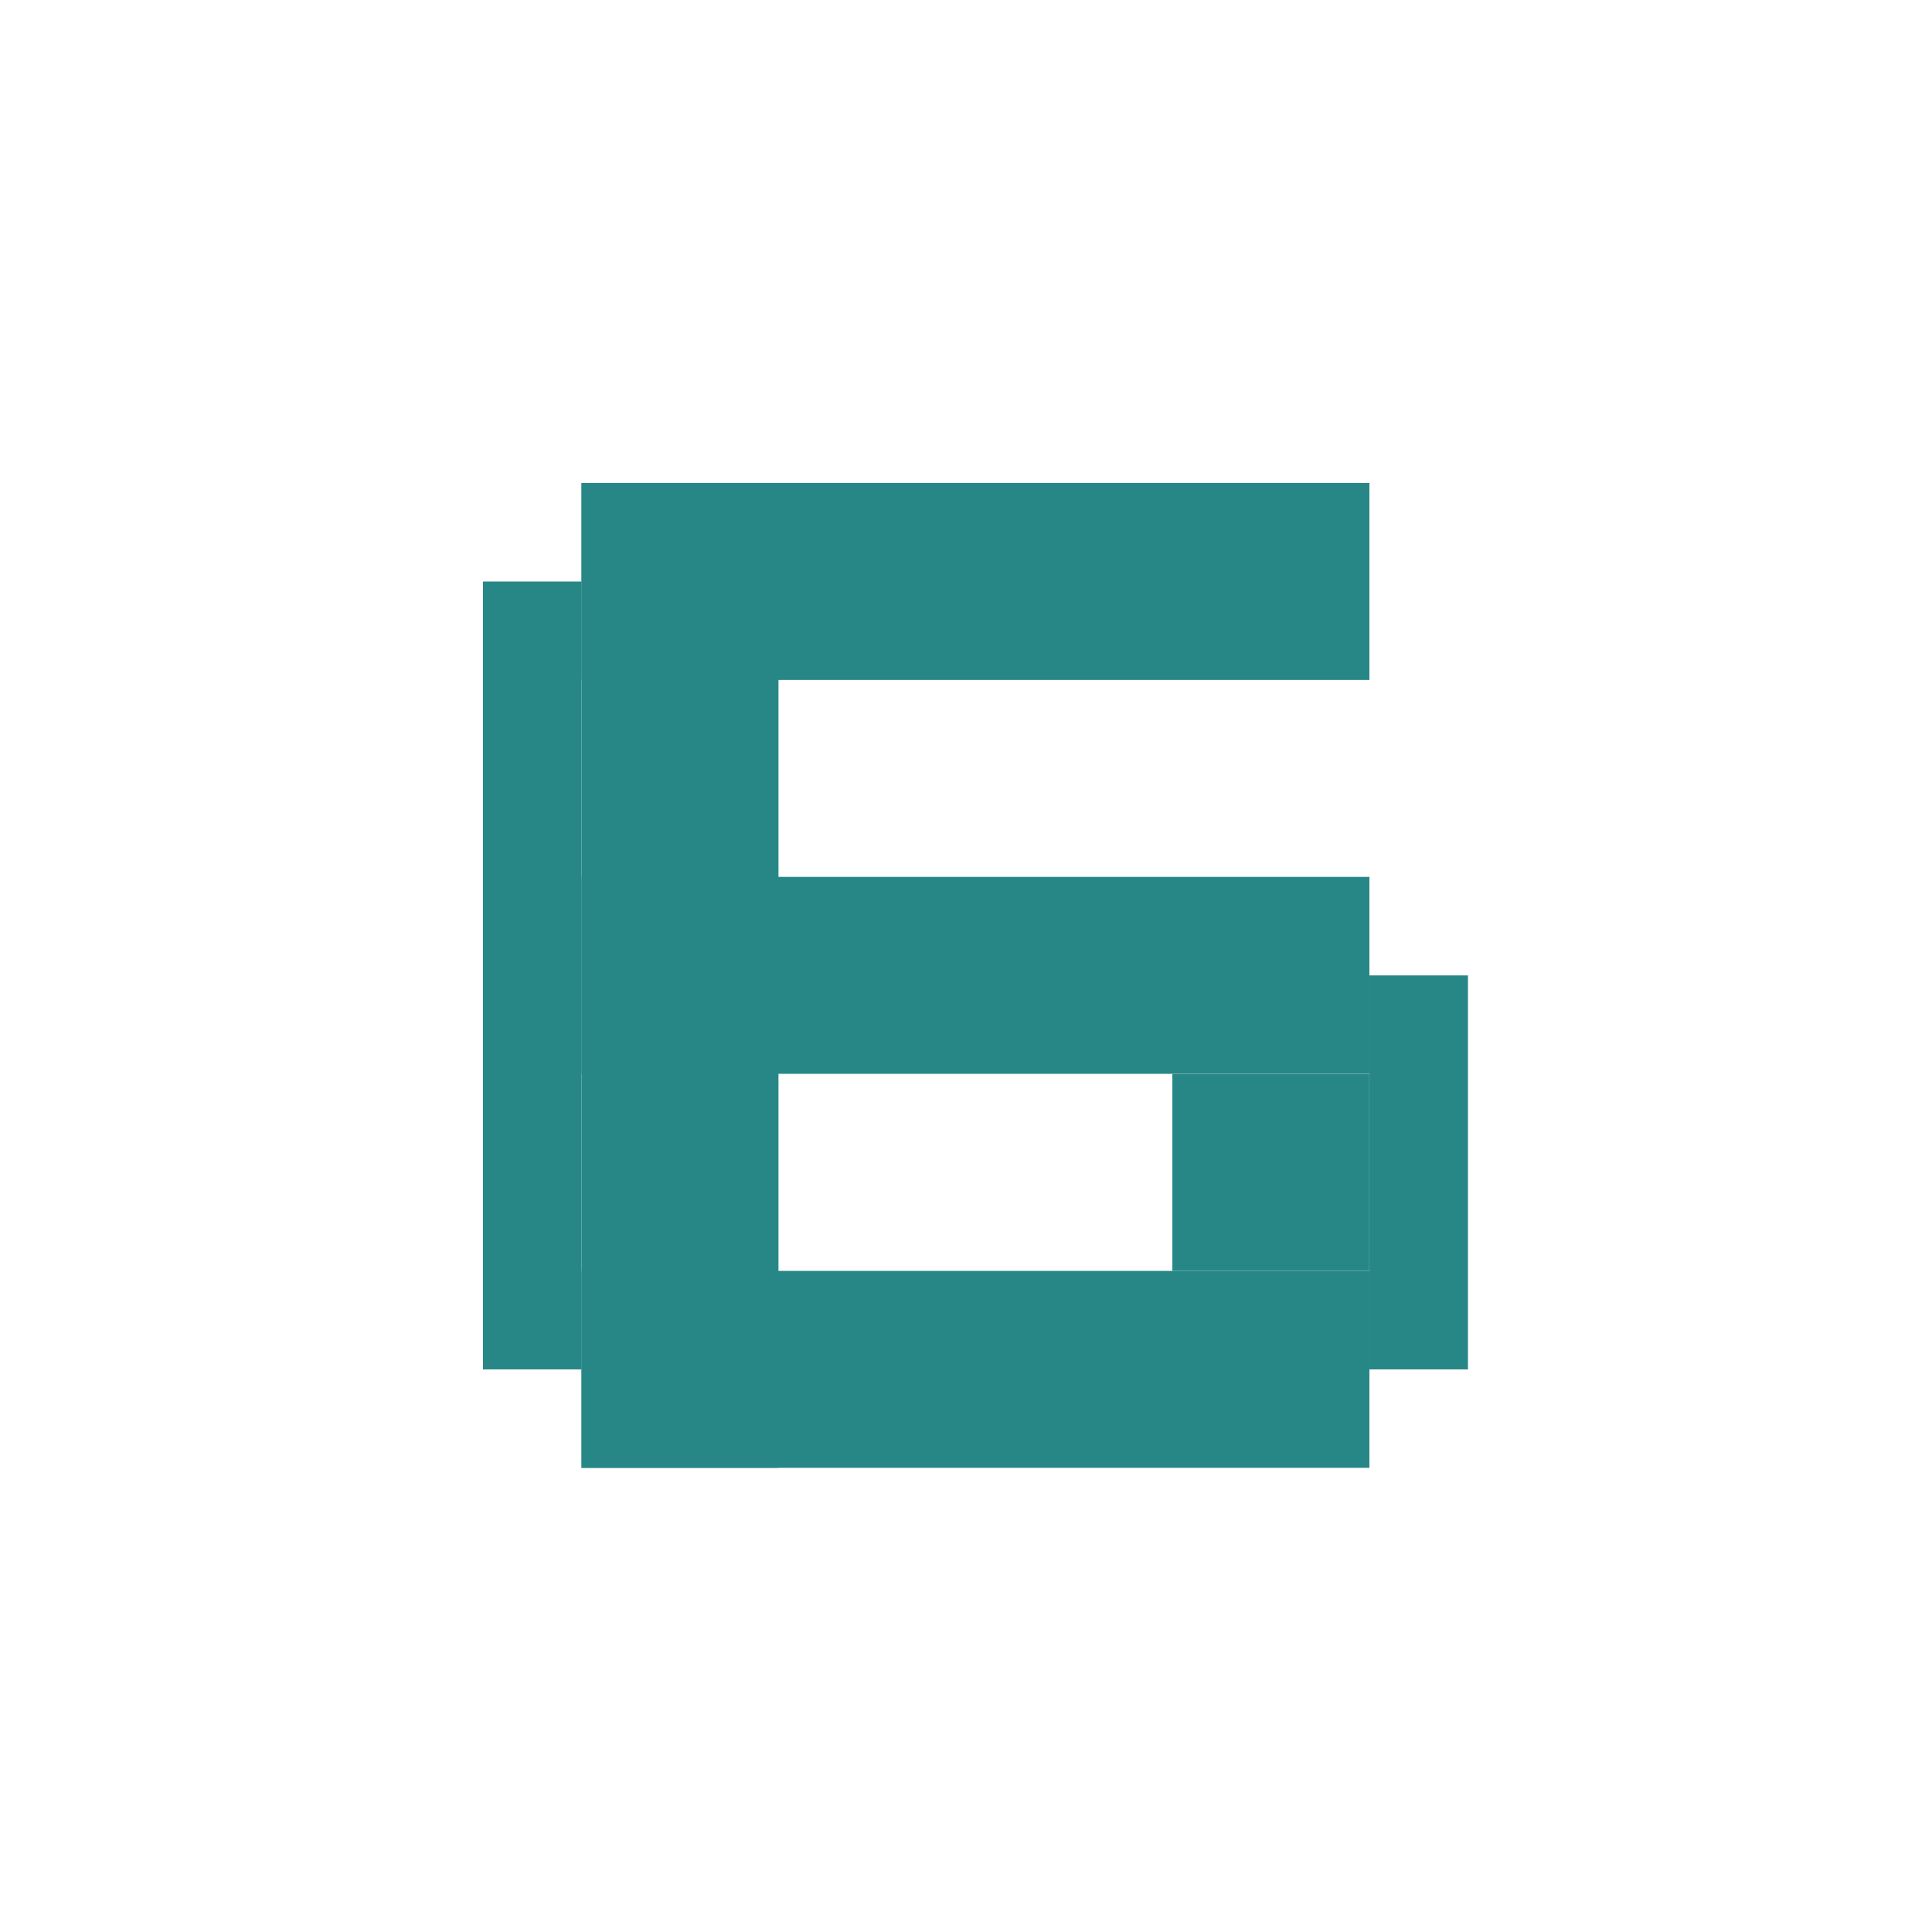 <svg width="16" height="16" viewBox="0 0 16 16" fill="none" xmlns="http://www.w3.org/2000/svg">
<rect x="4" y="4.816" width="0.816" height="6.525" fill="#278786"/>
<rect x="4.816" y="4" width="1.631" height="8.156" fill="#278786"/>
<rect x="4.816" y="4" width="6.525" height="1.631" fill="#278786"/>
<rect x="4.816" y="7.262" width="6.525" height="1.631" fill="#278786"/>
<rect x="4.816" y="10.525" width="6.525" height="1.631" fill="#278786"/>
<rect x="9.709" y="8.894" width="1.631" height="1.631" fill="#278786"/>
<rect x="11.341" y="8.078" width="0.816" height="3.263" fill="#278786"/>
</svg>
